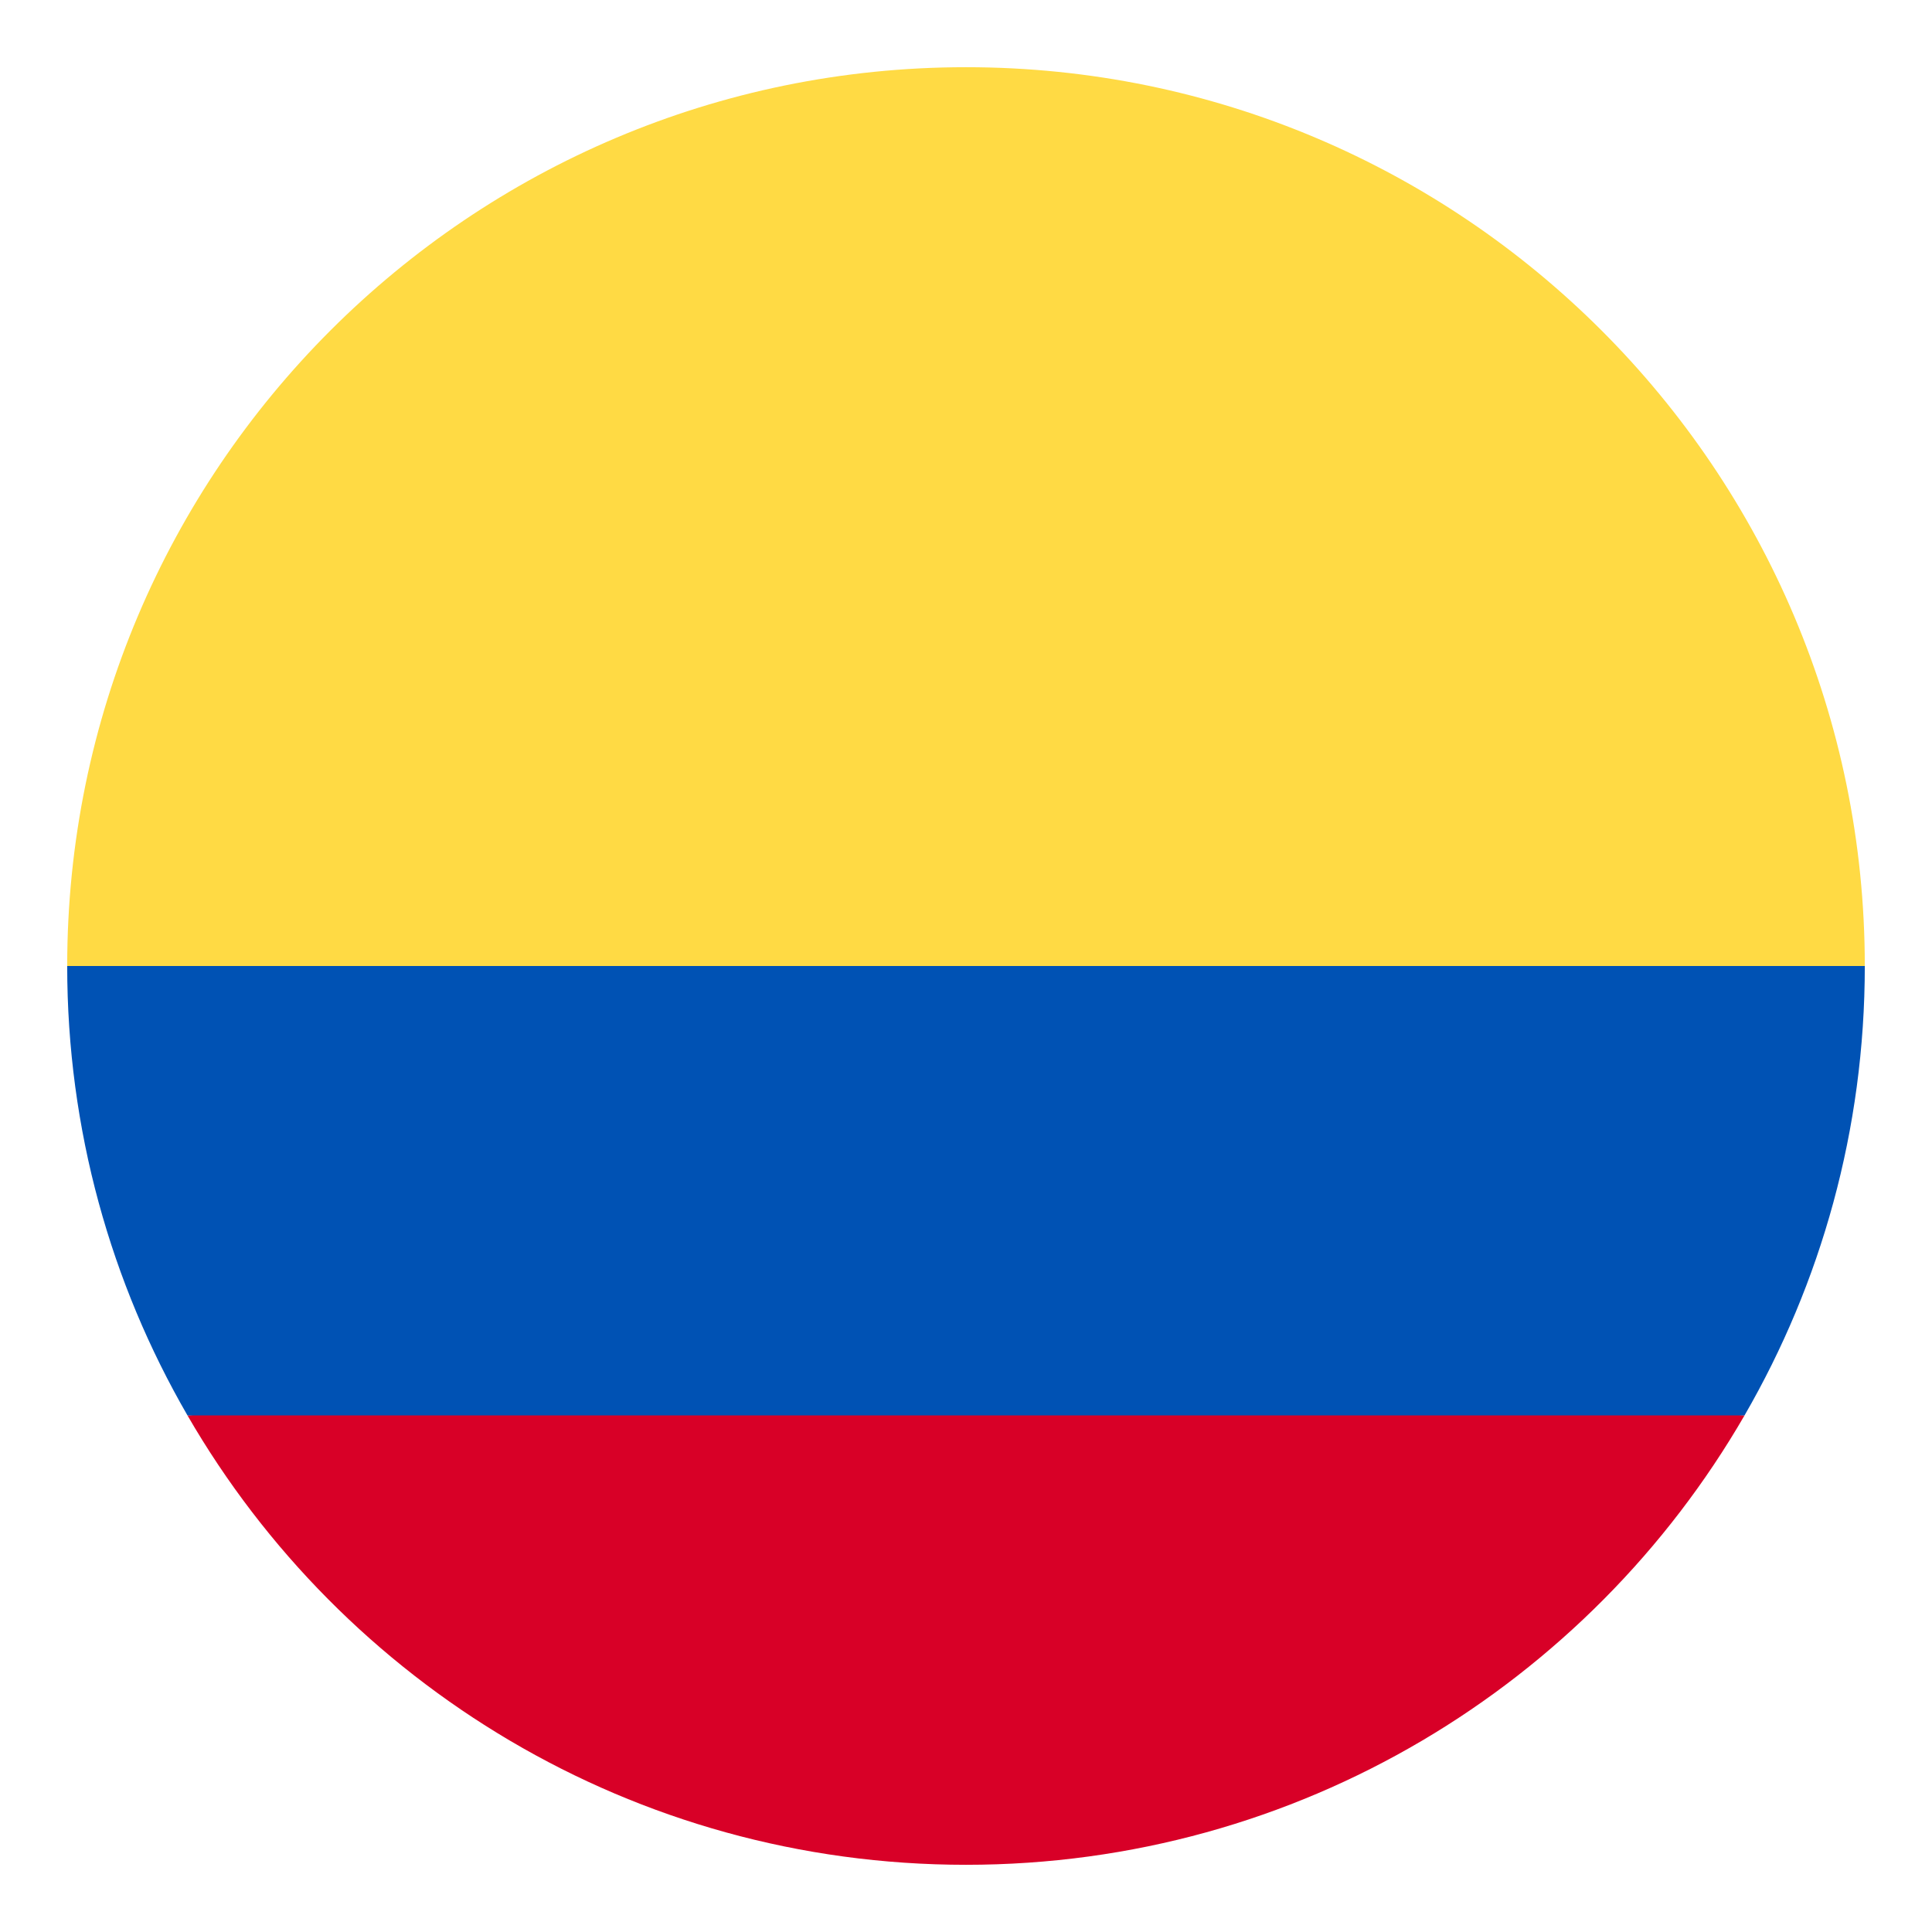 <svg width="115" height="115" viewBox="0 0 115 115" fill="none" xmlns="http://www.w3.org/2000/svg">
<g clip-path="url(#clip0_26_9274)" filter="url(#filter0_d_26_9274)">
<path d="M4 53.5C4 23.953 27.953 0 57.5 0C87.047 0 111 23.953 111 53.5L57.5 58.152L4 53.5Z" fill="#FFDA44"/>
<path d="M11.159 80.25C20.41 96.241 37.698 107 57.5 107C77.302 107 94.59 96.241 103.841 80.25L57.5 76.761L11.159 80.25Z" fill="#D80027"/>
<path d="M103.841 80.25C108.393 72.381 111 63.245 111 53.5H4C4 63.245 6.607 72.381 11.159 80.25H103.841Z" fill="#0052B4"/>
</g>
<defs>
<filter id="filter0_d_26_9274" x="0" y="0" width="115" height="115" filterUnits="userSpaceOnUse" color-interpolation-filters="sRGB">
<feFlood flood-opacity="0" result="BackgroundImageFix"/>
<feColorMatrix in="SourceAlpha" type="matrix" values="0 0 0 0 0 0 0 0 0 0 0 0 0 0 0 0 0 0 127 0" result="hardAlpha"/>
<feOffset dy="4"/>
<feGaussianBlur stdDeviation="2"/>
<feComposite in2="hardAlpha" operator="out"/>
<feColorMatrix type="matrix" values="0 0 0 0 0 0 0 0 0 0 0 0 0 0 0 0 0 0 0.25 0"/>
<feBlend mode="normal" in2="BackgroundImageFix" result="effect1_dropShadow_26_9274"/>
<feBlend mode="normal" in="SourceGraphic" in2="effect1_dropShadow_26_9274" result="shape"/>
</filter>
<clipPath id="clip0_26_9274">
<rect width="107" height="107" fill="white" transform="translate(4)"/>
</clipPath>
</defs>
</svg>
